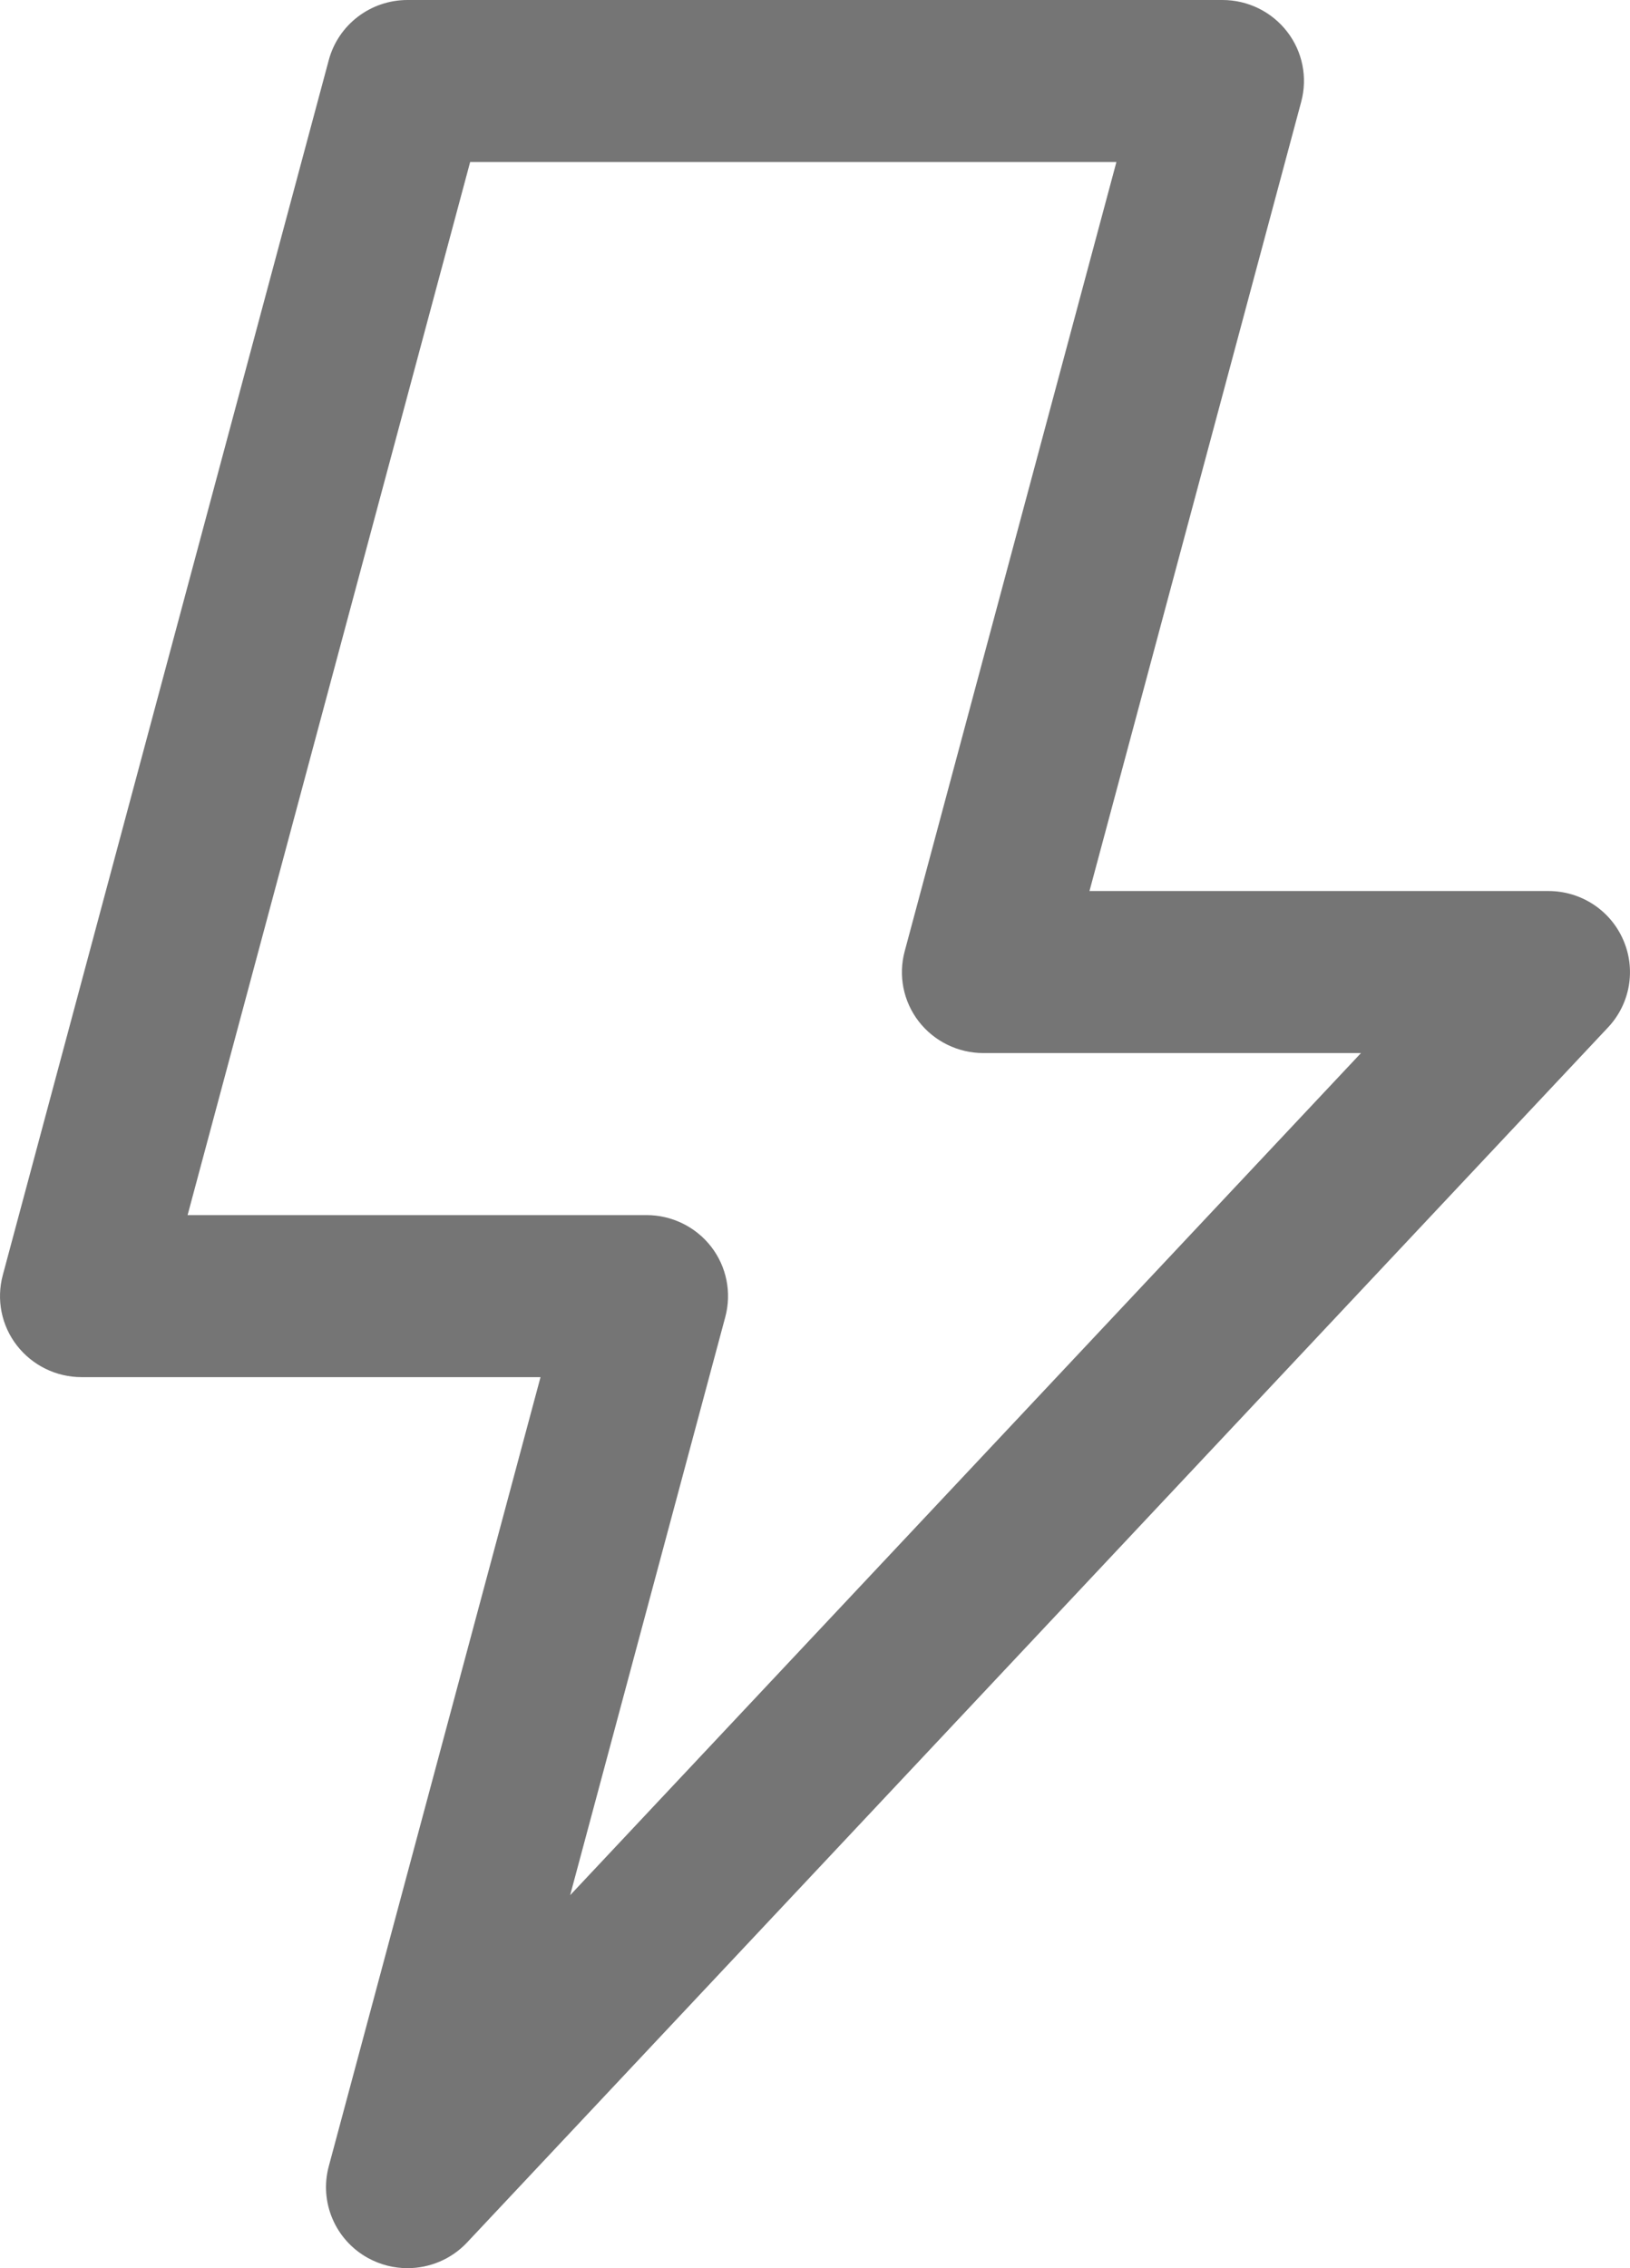<svg width="23" height="32" viewBox="0 0 23 32" fill="none" xmlns="http://www.w3.org/2000/svg">
	<path d="M5.75 32C5.559 32 5.368 31.953 5.193 31.857C4.731 31.603 4.503 31.069 4.639 30.563L7.627 19.429H1.15C0.793 19.429 0.456 19.263 0.238 18.982C0.02 18.701 -0.053 18.335 0.039 17.991L4.639 0.848C4.773 0.348 5.229 0 5.75 0H17.25C17.607 0 17.944 0.165 18.162 0.447C18.38 0.728 18.453 1.094 18.36 1.438L15.373 12.571H21.85C22.308 12.571 22.722 12.841 22.904 13.259C23.087 13.676 23.003 14.162 22.691 14.494L6.591 31.637C6.368 31.875 6.06 32 5.75 32V32ZM2.647 17.143H9.123C9.48 17.143 9.817 17.308 10.035 17.589C10.253 17.871 10.326 18.237 10.234 18.581L8.045 26.738L19.204 14.857H13.876C13.519 14.857 13.182 14.692 12.964 14.411C12.746 14.129 12.673 13.763 12.766 13.419L15.753 2.286H6.634L2.647 17.143Z" fill="#757575"/>
</svg>
